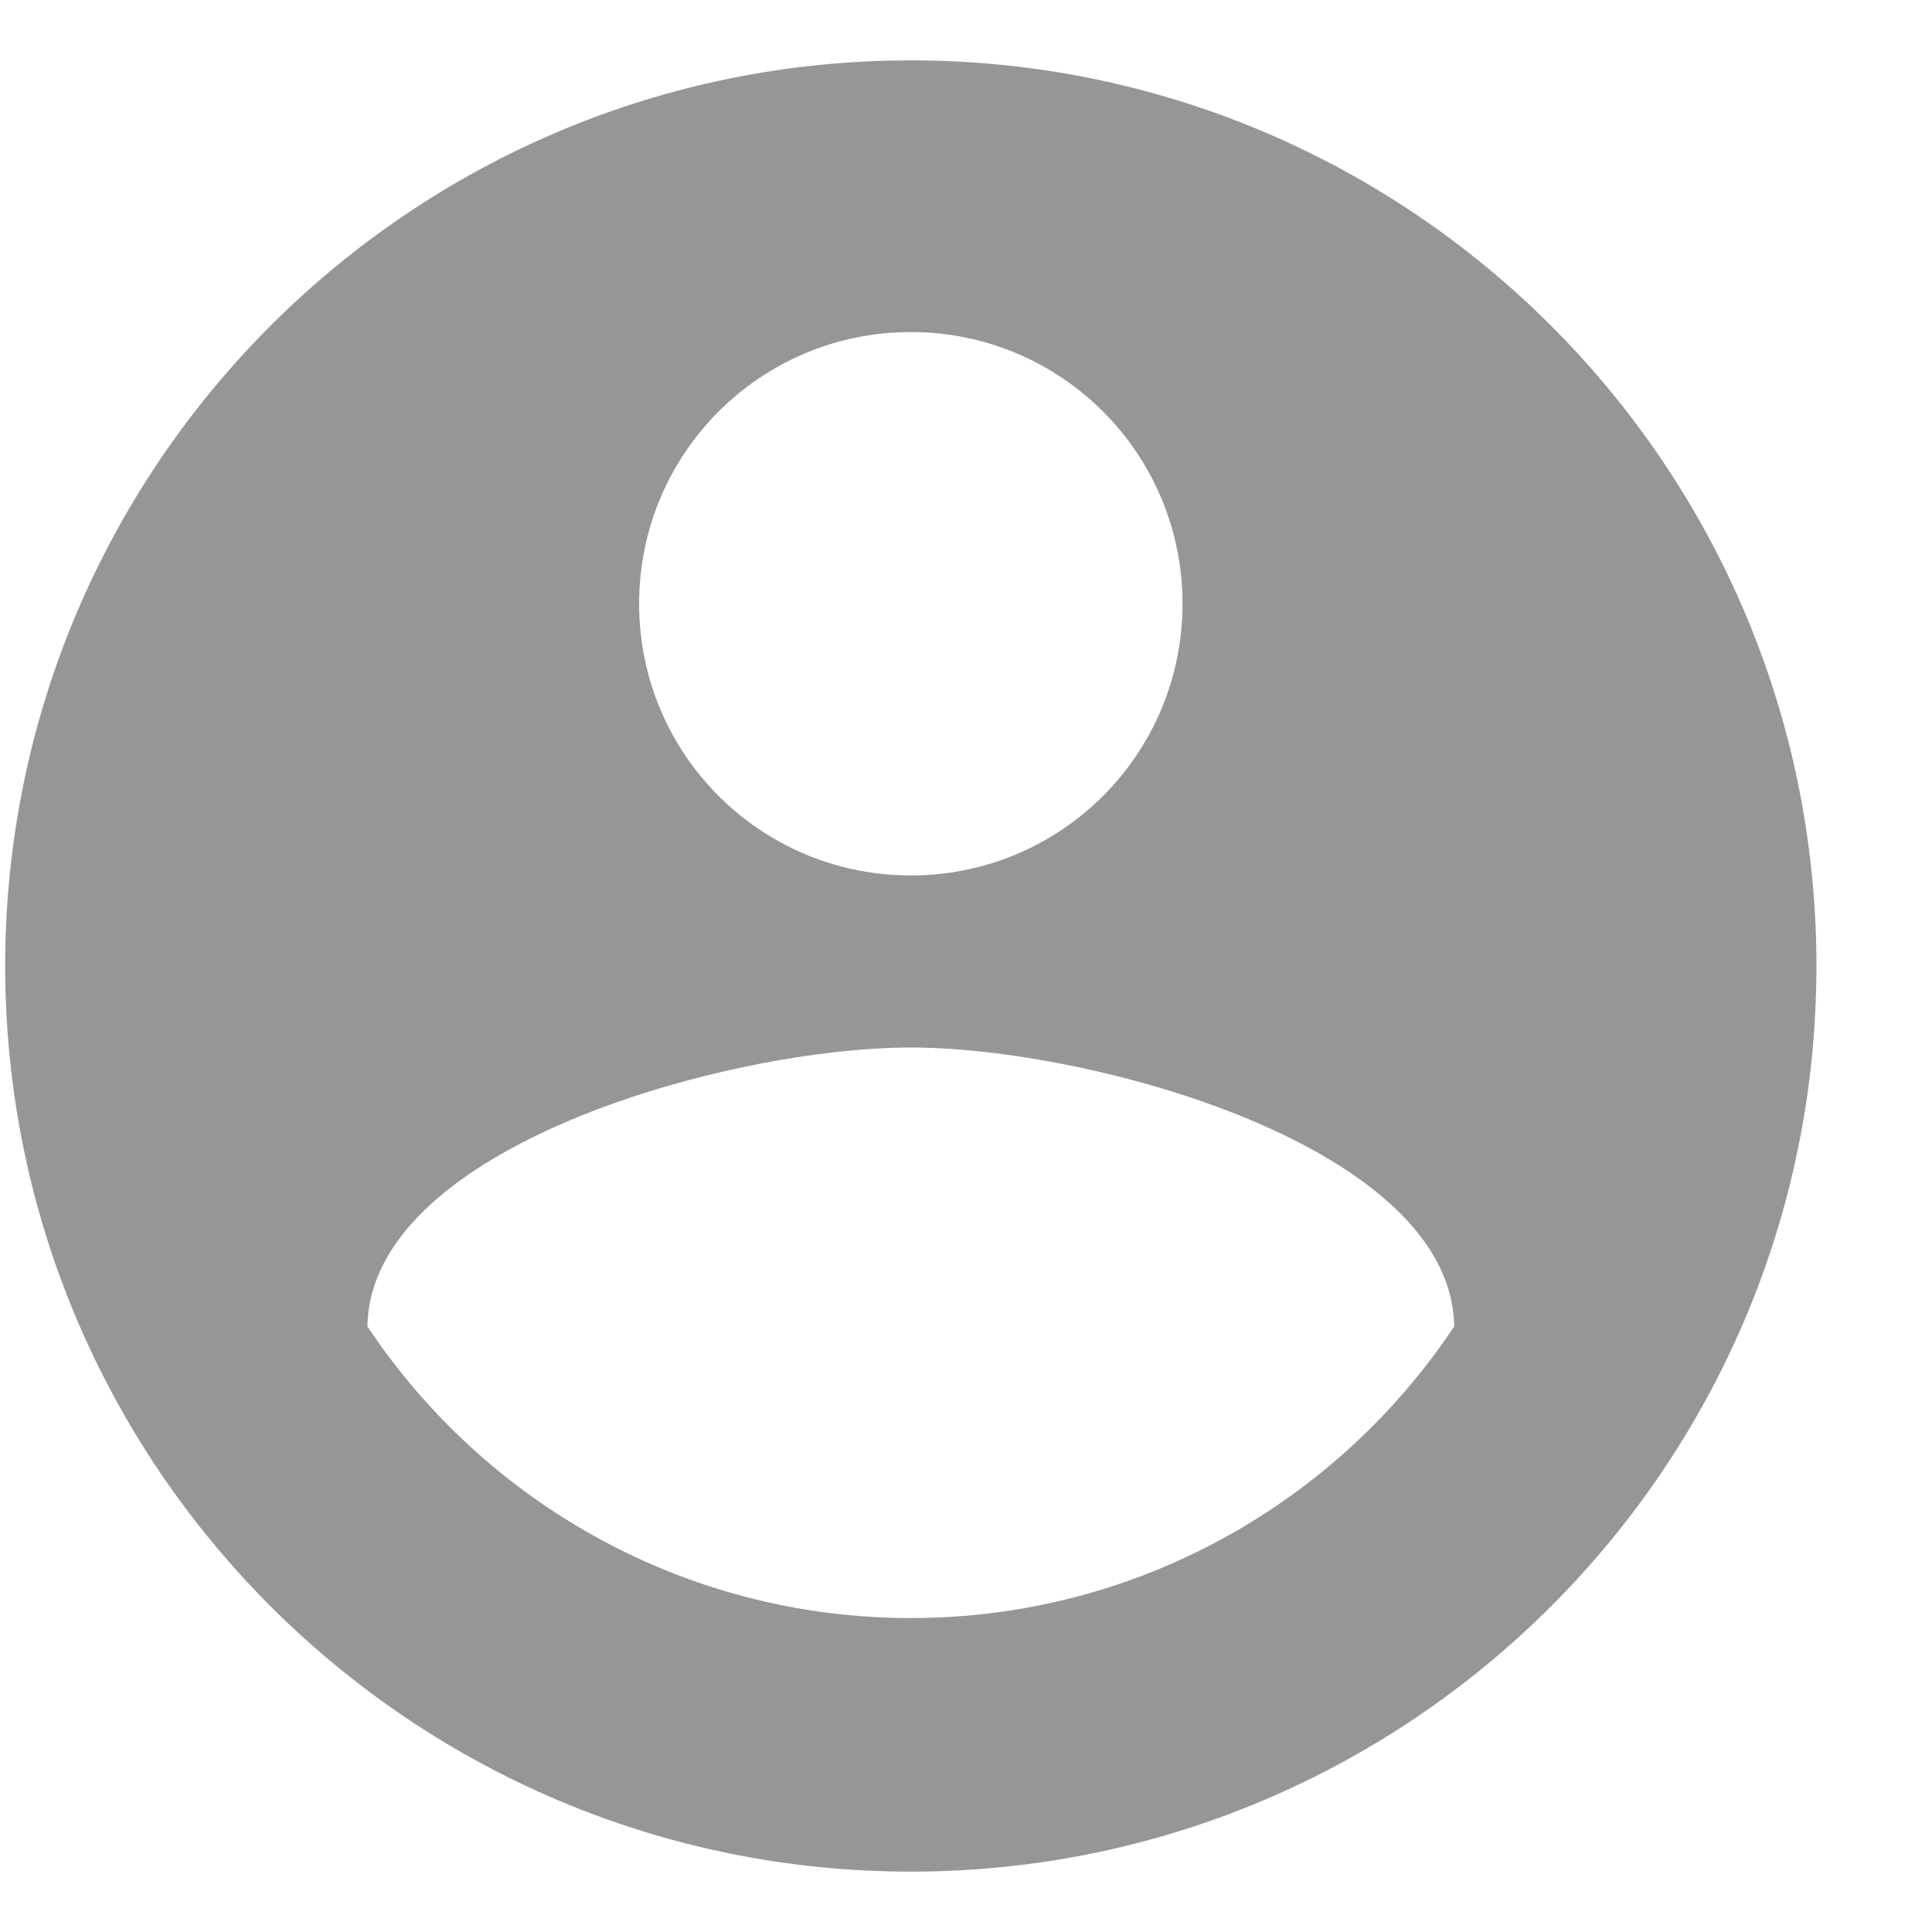 <svg width="16" height="16" viewBox="0 0 16 16" fill="none" xmlns="http://www.w3.org/2000/svg">
<path fill-rule="evenodd" clip-rule="evenodd" d="M7.543 0.5C3.403 0.5 0.043 3.86 0.043 8C0.043 12.14 3.403 15.5 7.543 15.5C11.683 15.5 15.043 12.14 15.043 8C15.043 3.86 11.683 0.5 7.543 0.5V0.5ZM7.543 2.75C8.788 2.75 9.793 3.755 9.793 5C9.793 6.245 8.788 7.25 7.543 7.25C6.298 7.25 5.293 6.245 5.293 5C5.293 3.755 6.298 2.75 7.543 2.75V2.75ZM7.543 13.4C5.668 13.4 4.01 12.44 3.043 10.985C3.065 9.492 6.043 8.675 7.543 8.675C9.035 8.675 12.021 9.492 12.043 10.985C11.075 12.44 9.418 13.4 7.543 13.4V13.4Z" fill="#969696"/>
</svg>
